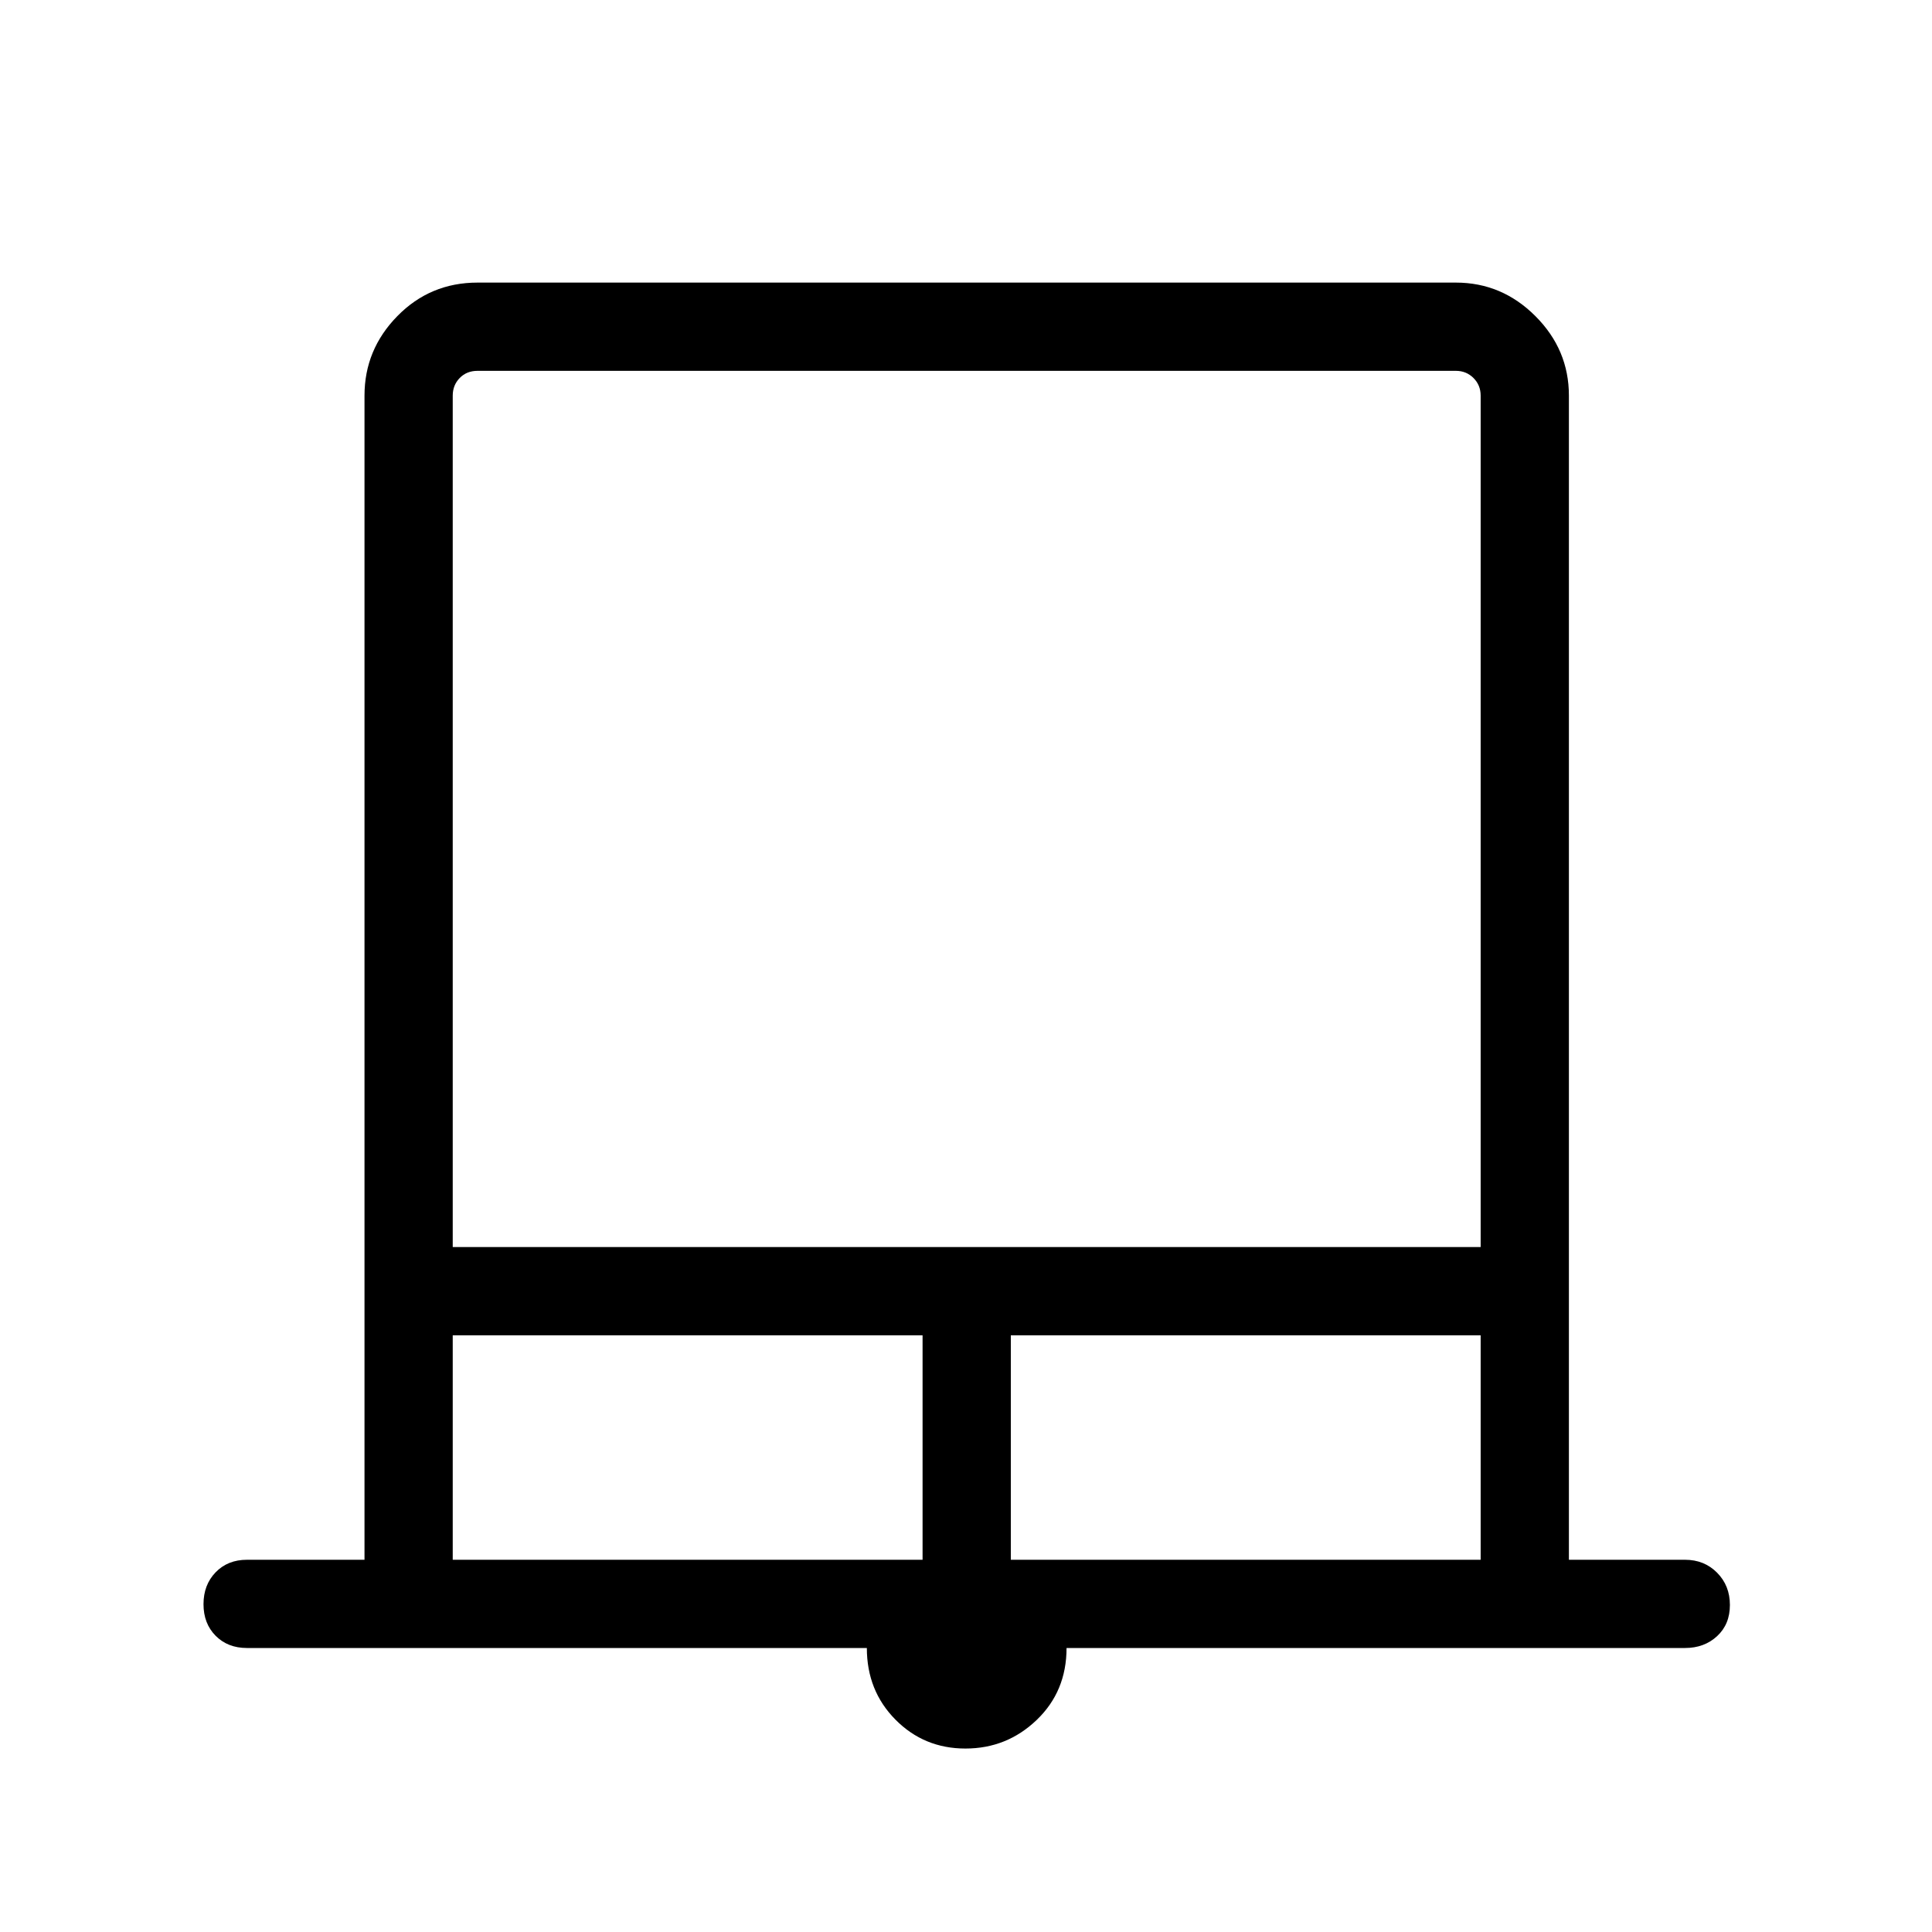<svg xmlns="http://www.w3.org/2000/svg" height="48" viewBox="0 -960 960 960" width="48"><path d="M479.73-91.16q-20.58 0-34.79-14.37-14.21-14.36-14.21-35.59H122.69q-9.53 0-15.55-6.08-6.02-6.08-6.02-15.69t6.02-15.84q6.02-6.23 15.55-6.23h58.43v-578.46q0-22.87 16.32-39.51 16.32-16.65 39.83-16.65h486.15q22.87 0 39.51 16.65 16.65 16.64 16.65 39.51v578.46h57.73q9.53 0 15.9 6.42 6.37 6.43 6.37 16.04t-6.37 15.5q-6.37 5.88-15.9 5.88H529.96q0 21.54-14.83 35.75-14.82 14.21-35.4 14.21ZM224.96-340.35h510.77v-423.07q0-5.19-3.56-8.75-3.56-3.56-8.75-3.56H237.27q-5.38 0-8.85 3.56-3.46 3.56-3.46 8.75v423.07Zm0 155.39h233.46V-296.5H224.96v111.54Zm277.31 0h233.46V-296.5H502.27v111.54ZM224.96-775.73h510.77-510.77Z"/></svg>